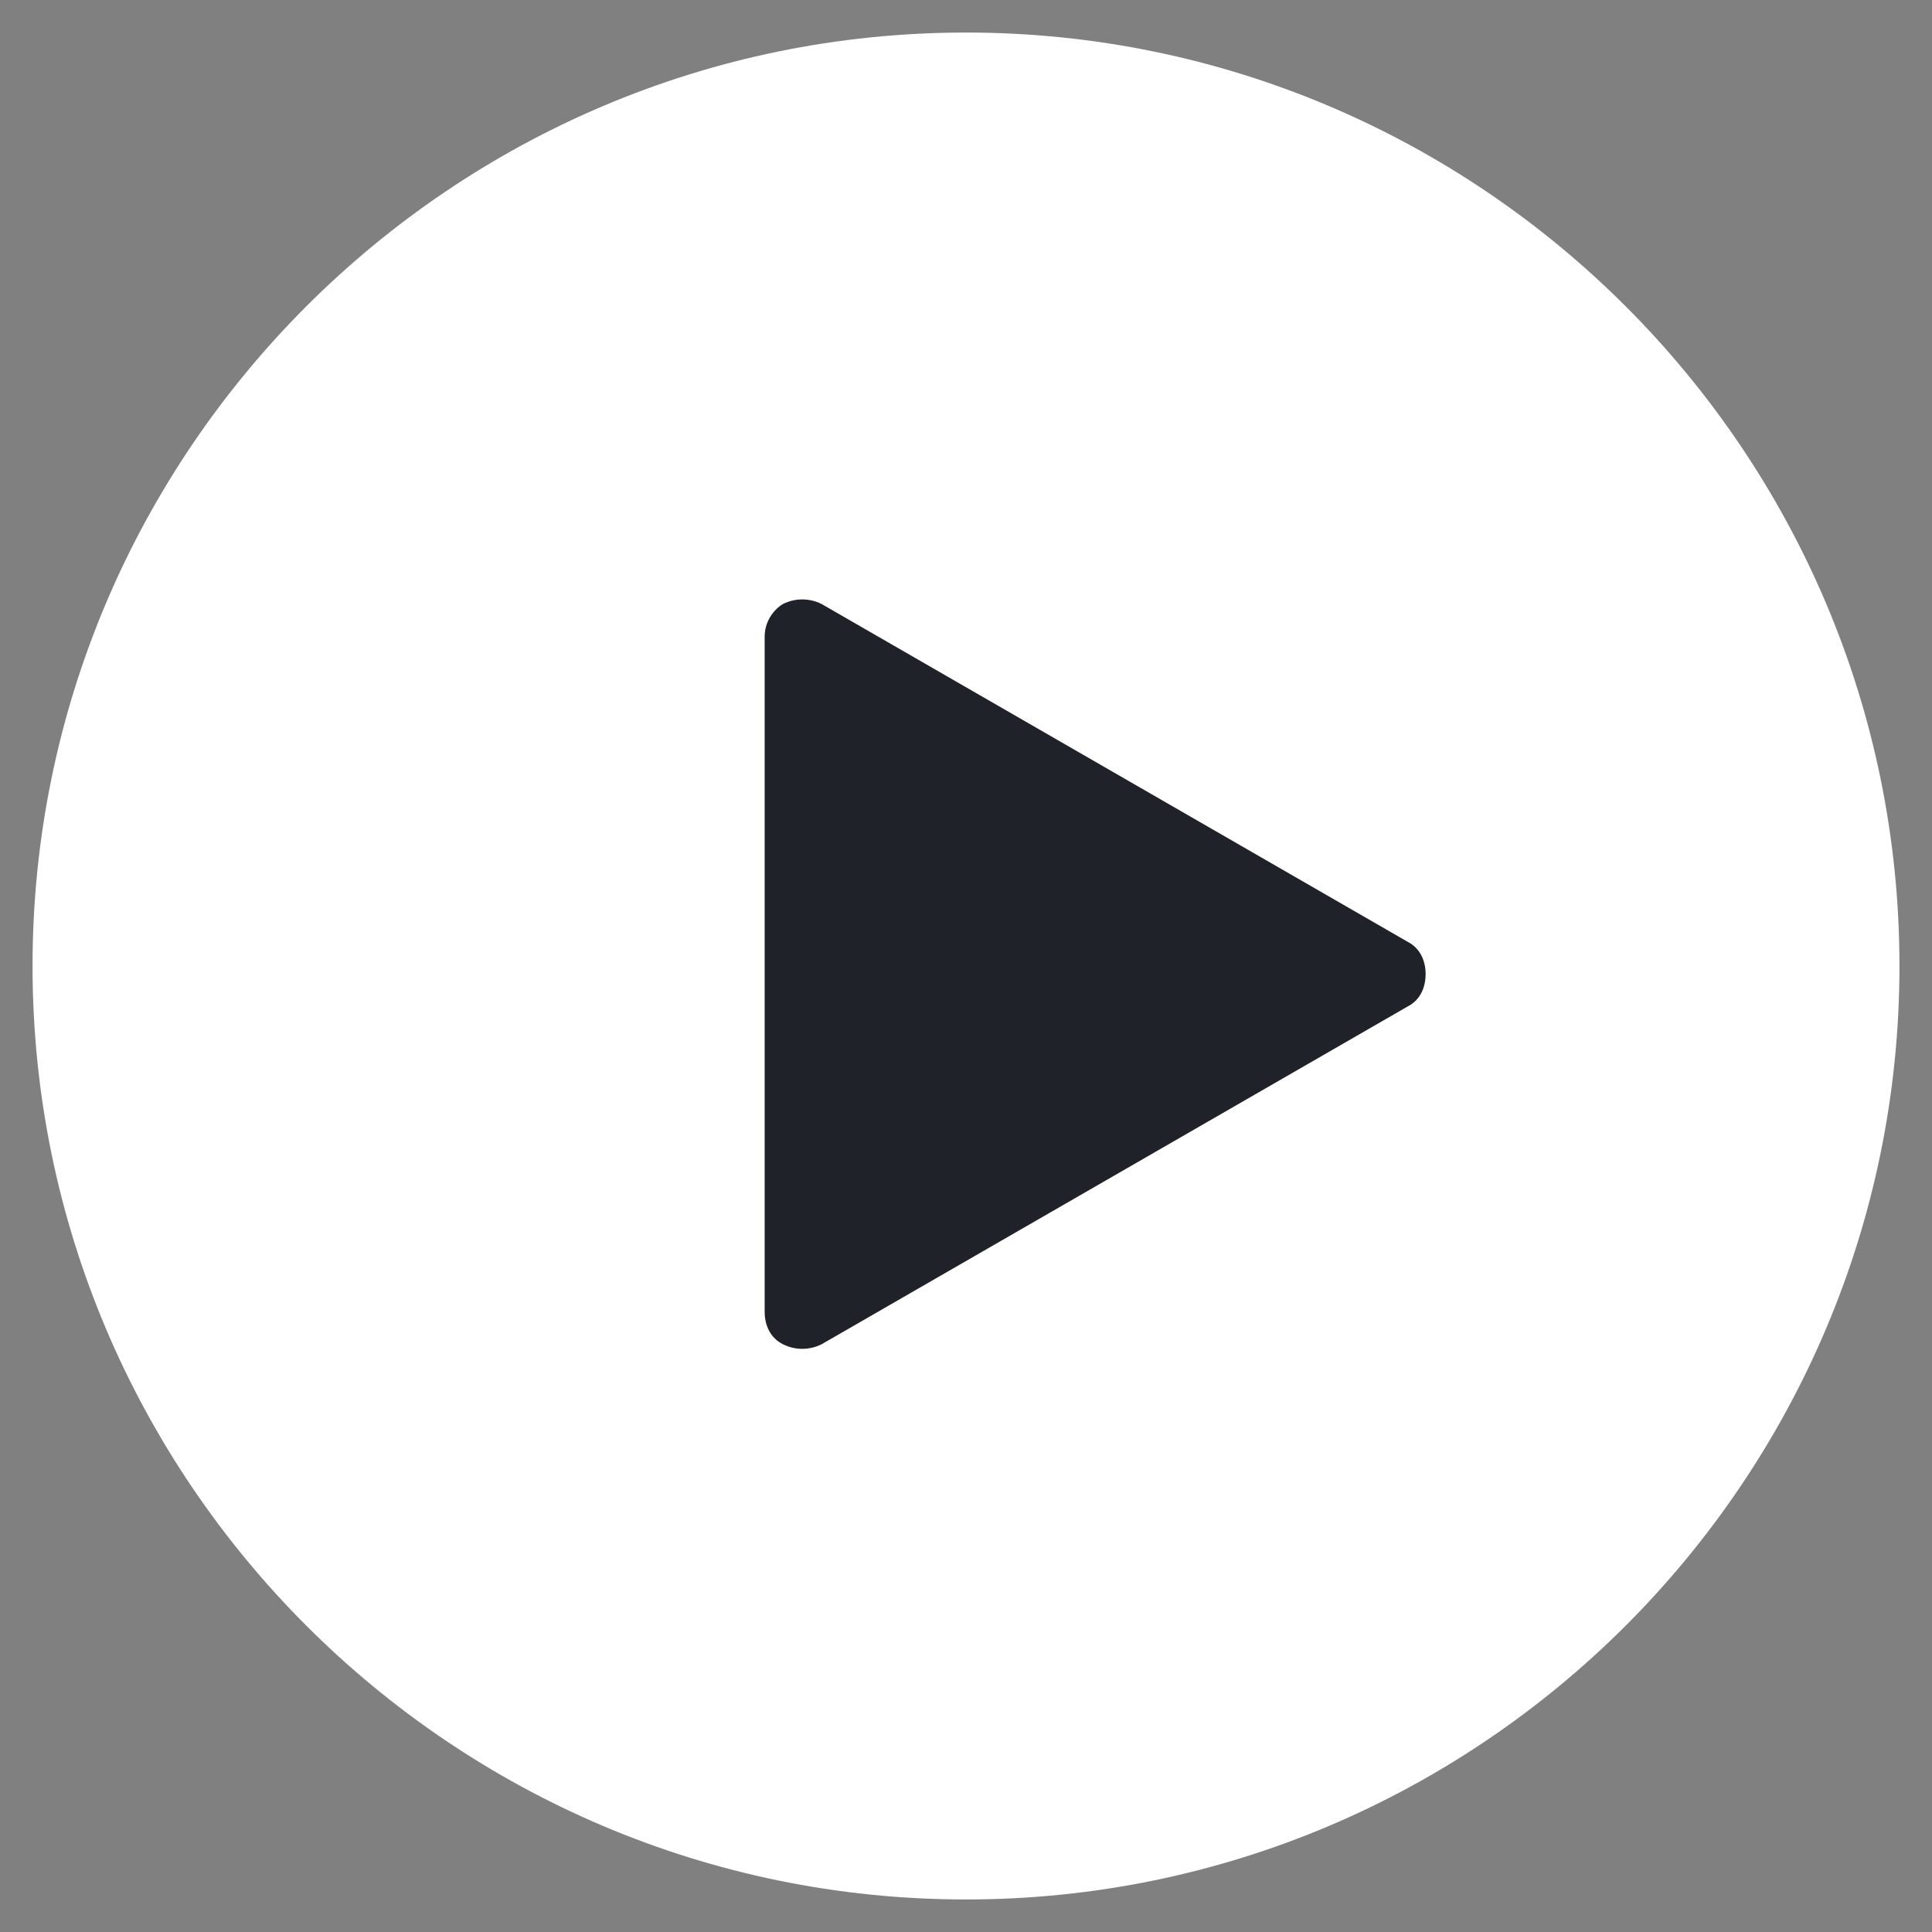 <?xml version="1.0" encoding="utf-8"?>
<!-- Generator: Adobe Illustrator 25.4.6, SVG Export Plug-In . SVG Version: 6.00 Build 0)  -->
<svg version="1.1" id="Layer_1" xmlns="http://www.w3.org/2000/svg" xmlns:xlink="http://www.w3.org/1999/xlink" x="0px" y="0px"
	 viewBox="0 0 95 95" style="enable-background:new 0 0 95 95;" xml:space="preserve">
<rect x="0" y="0" width="95" height="95" fill="#808080" stroke="none"/>
<style type="text/css">
	.st0{fill:#FFFFFF;}
	.st1{fill:#1F2229;}
</style>
<g id="Layer_2_00000178896033714307928650000012948017102446806146_">
</g>
<g id="Layer_1_00000047780043995949064040000017056691024219976374_">
	<path class="st0" d="M47.5,1.6C22.2,1.6,1.6,22.2,1.6,47.5s20.6,45.9,45.9,45.9s45.9-20.6,45.9-45.9S72.8,1.6,47.5,1.6z"/>
</g>
<path class="st1" d="M69.2,49.5L40.4,66.1l0,0c-0.6,0.3-1.3,0.3-1.9,0c-0.6-0.3-0.9-0.9-0.9-1.6V31.3c0-0.7,0.4-1.3,0.9-1.6
	c0.6-0.3,1.3-0.3,1.9,0l28.8,16.6l0,0c0.6,0.3,0.9,0.9,0.9,1.6C70.1,48.6,69.8,49.2,69.2,49.5L69.2,49.5z"/>
</svg>

